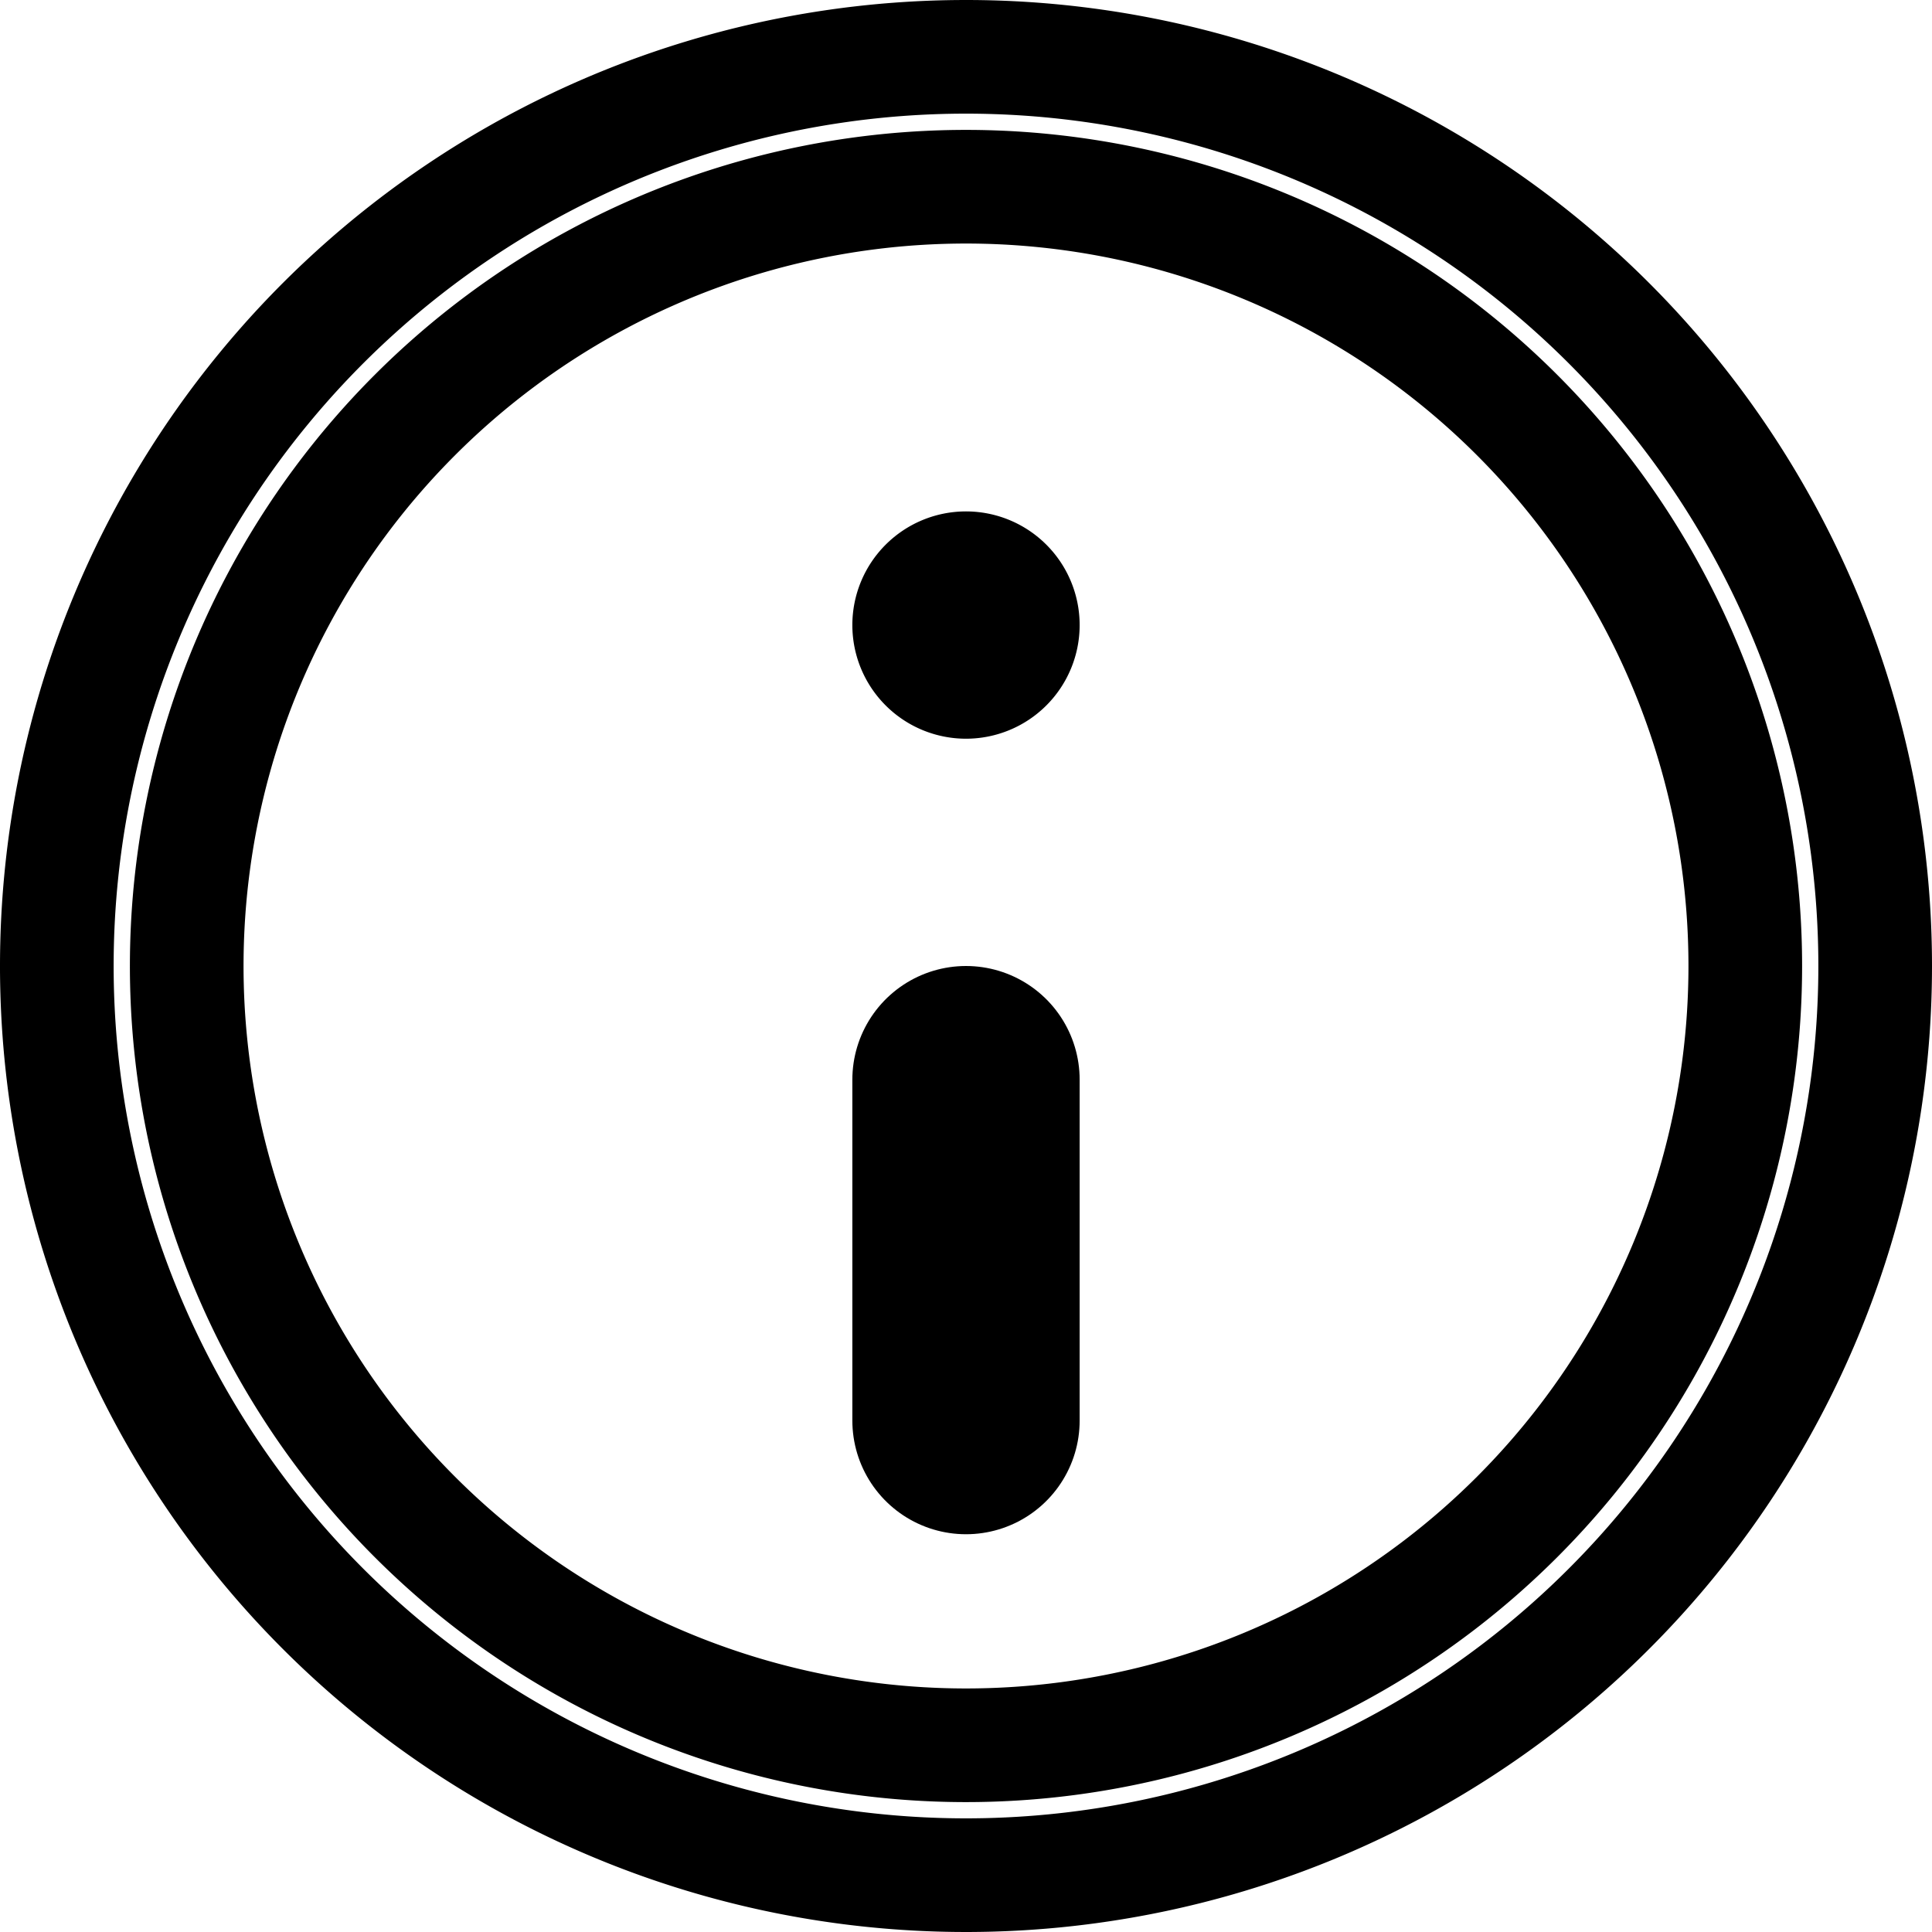 <svg xmlns="http://www.w3.org/2000/svg" width="17" height="17" viewBox="0 0 17 17">
  <g id="Group_255" data-name="Group 255" transform="translate(-31.5 -30.5)">
    <g id="play-button" transform="translate(32 31)">
      <g id="Group_221" data-name="Group 221">
        <g id="Group_220" data-name="Group 220">
          <path id="Path_1068" data-name="Path 1068" d="M8,0a8,8,0,1,0,8,8A8,8,0,0,0,8,0ZM8,14.857A6.857,6.857,0,1,1,14.857,8,6.857,6.857,0,0,1,8,14.857Z" fill="none" stroke="#000" stroke-width="1"/>
        </g>
      </g>
      <line id="Line_1" data-name="Line 1" y2="3" transform="translate(8 9)" fill="none" stroke="#000" stroke-linecap="round" stroke-width="2"/>
    </g>
    <g id="Path_1069" data-name="Path 1069" transform="translate(39 35)">
      <path id="Path_18908" data-name="Path 18908" d="M1,1.5A.5.5,0,1,1,1.5,1,.5.5,0,0,1,1,1.5Z"/>
      <path id="Path_18909" data-name="Path 18909" d="M1,0A1,1,0,1,1,0,1,1,1,0,0,1,1,0Z"/>
    </g>
  </g>
</svg>
